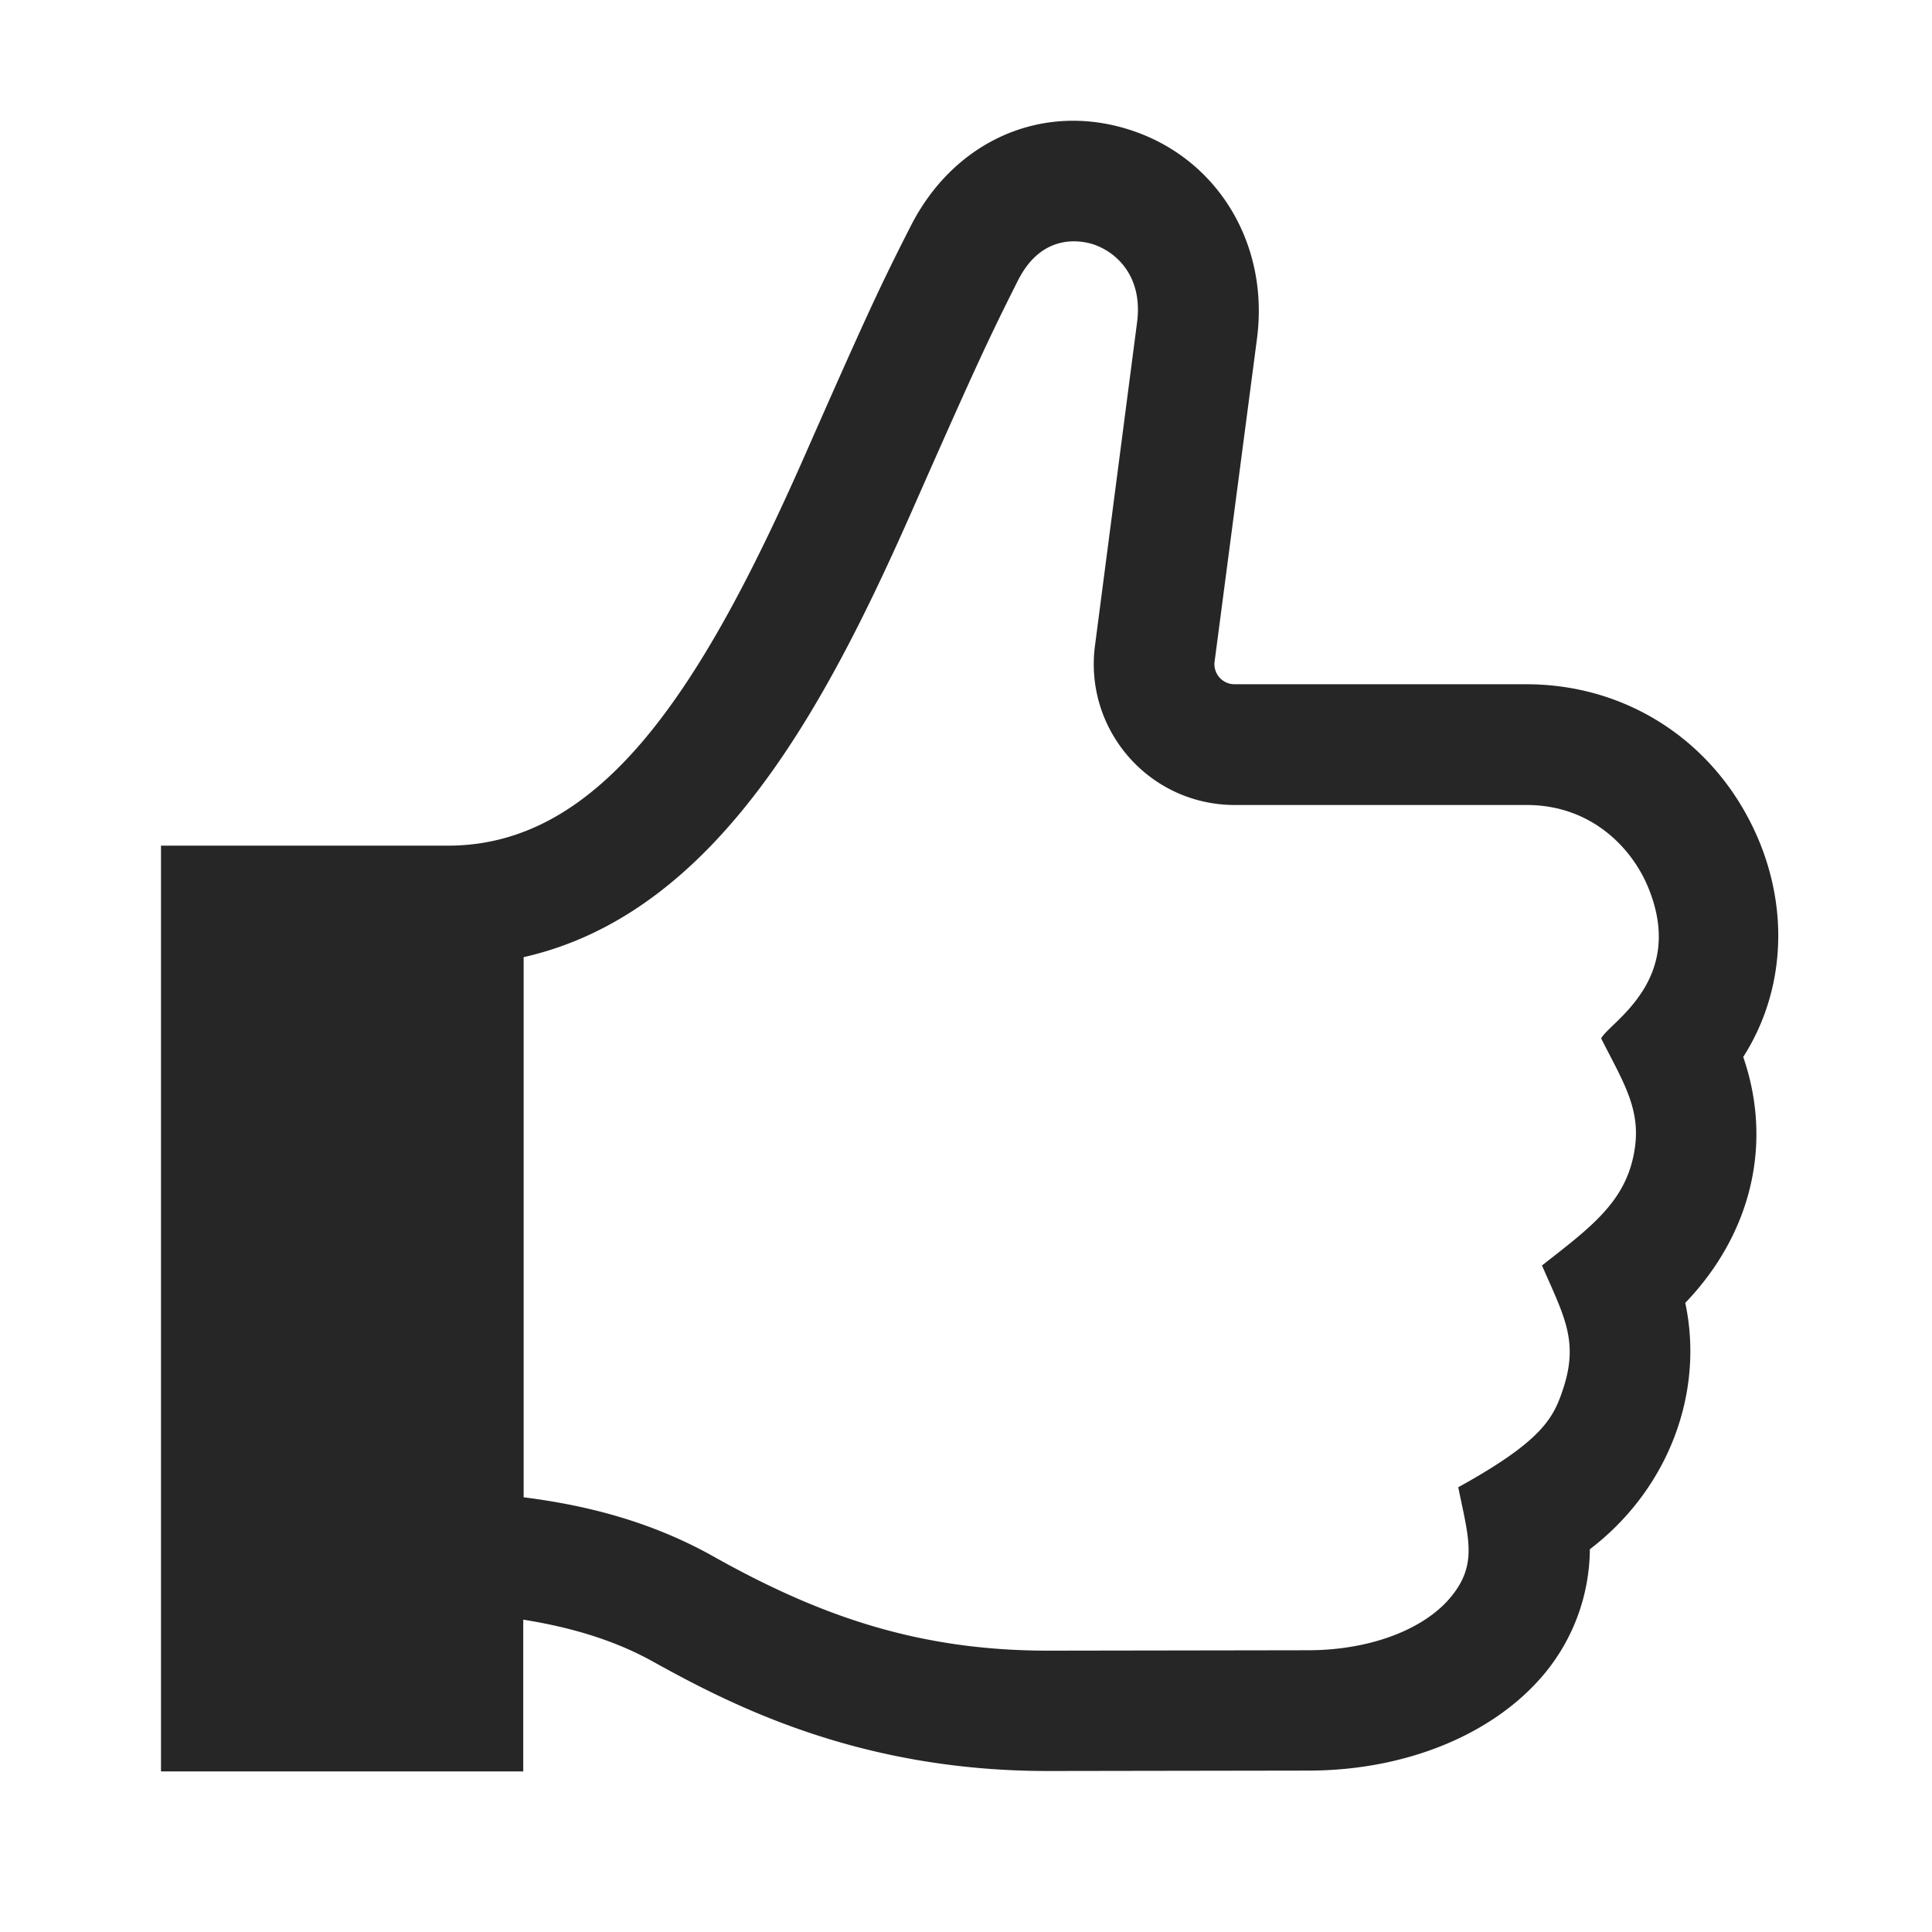 <svg xmlns="http://www.w3.org/2000/svg" width="24" height="24">
    <path fill="#262626" fill-rule="evenodd" d="M21.655 13.13c.505-.79.58-1.8.175-2.735-.51-1.17-1.605-1.895-2.87-1.895h-3.625a.25.25 0 01-.245-.295l.525-4c.155-1.19-.505-2.26-1.605-2.6-1.08-.335-2.165.15-2.7 1.21-.375.735-.56 1.135-1.32 2.86-1.28 2.9-2.525 4.83-4.425 4.83H2v11.5h4.5V20.12c.565.09 1.115.245 1.61.52 1 .555 2.575 1.36 4.905 1.36h.015l3.22-.005c1.215 0 2.315-.45 2.945-1.215.36-.44.55-.98.555-1.535.97-.74 1.425-1.935 1.185-3.06.825-.86 1.09-1.985.72-3.055zM20.3 14.315c-.11.62-.545.935-1.145 1.405.27.62.455.93.27 1.51-.12.37-.24.655-1.31 1.245.125.62.245.95-.085 1.355-.335.415-1.02.67-1.78.67l-3.22.005h-.01c-1.62 0-2.85-.435-4.175-1.18-.755-.42-1.545-.625-2.34-.725v-6.71c2.41-.545 3.77-3.15 4.855-5.615.755-1.71.925-2.075 1.285-2.79.3-.595.78-.495.92-.455.305.095.635.405.56.975L13.605 8c-.15 1.055.665 2 1.735 2h3.625c.785 0 1.285.51 1.495.99.51 1.18-.47 1.71-.57 1.91.285.56.505.895.41 1.415z"/>
</svg>
